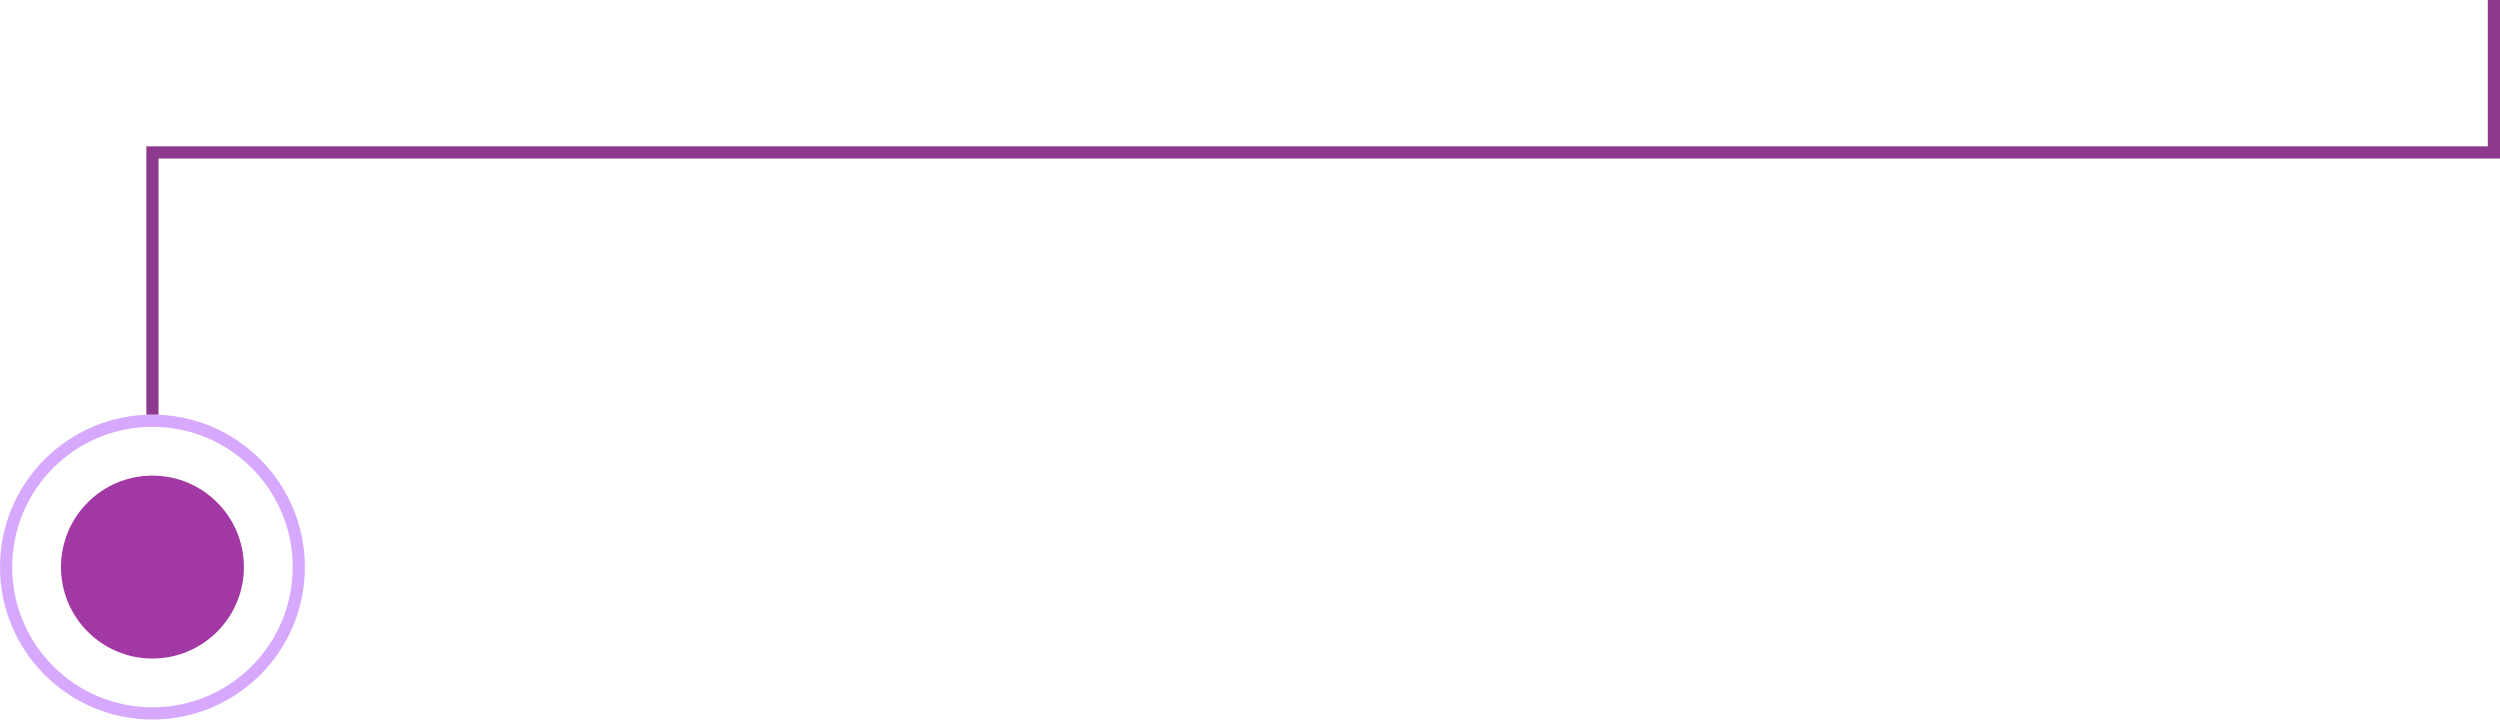 <svg width="205" height="59" viewBox="0 0 205 59" fill="none" xmlns="http://www.w3.org/2000/svg">
<circle cx="12.5" cy="46.5" r="12" stroke="#9A29FF" stroke-opacity="0.4"/>
<circle cx="12.5" cy="46.5" r="7.5" fill="#A138A3"/>
<path d="M12.5 34V12.5H204.5V0" stroke="#8D398E"/>
</svg>
